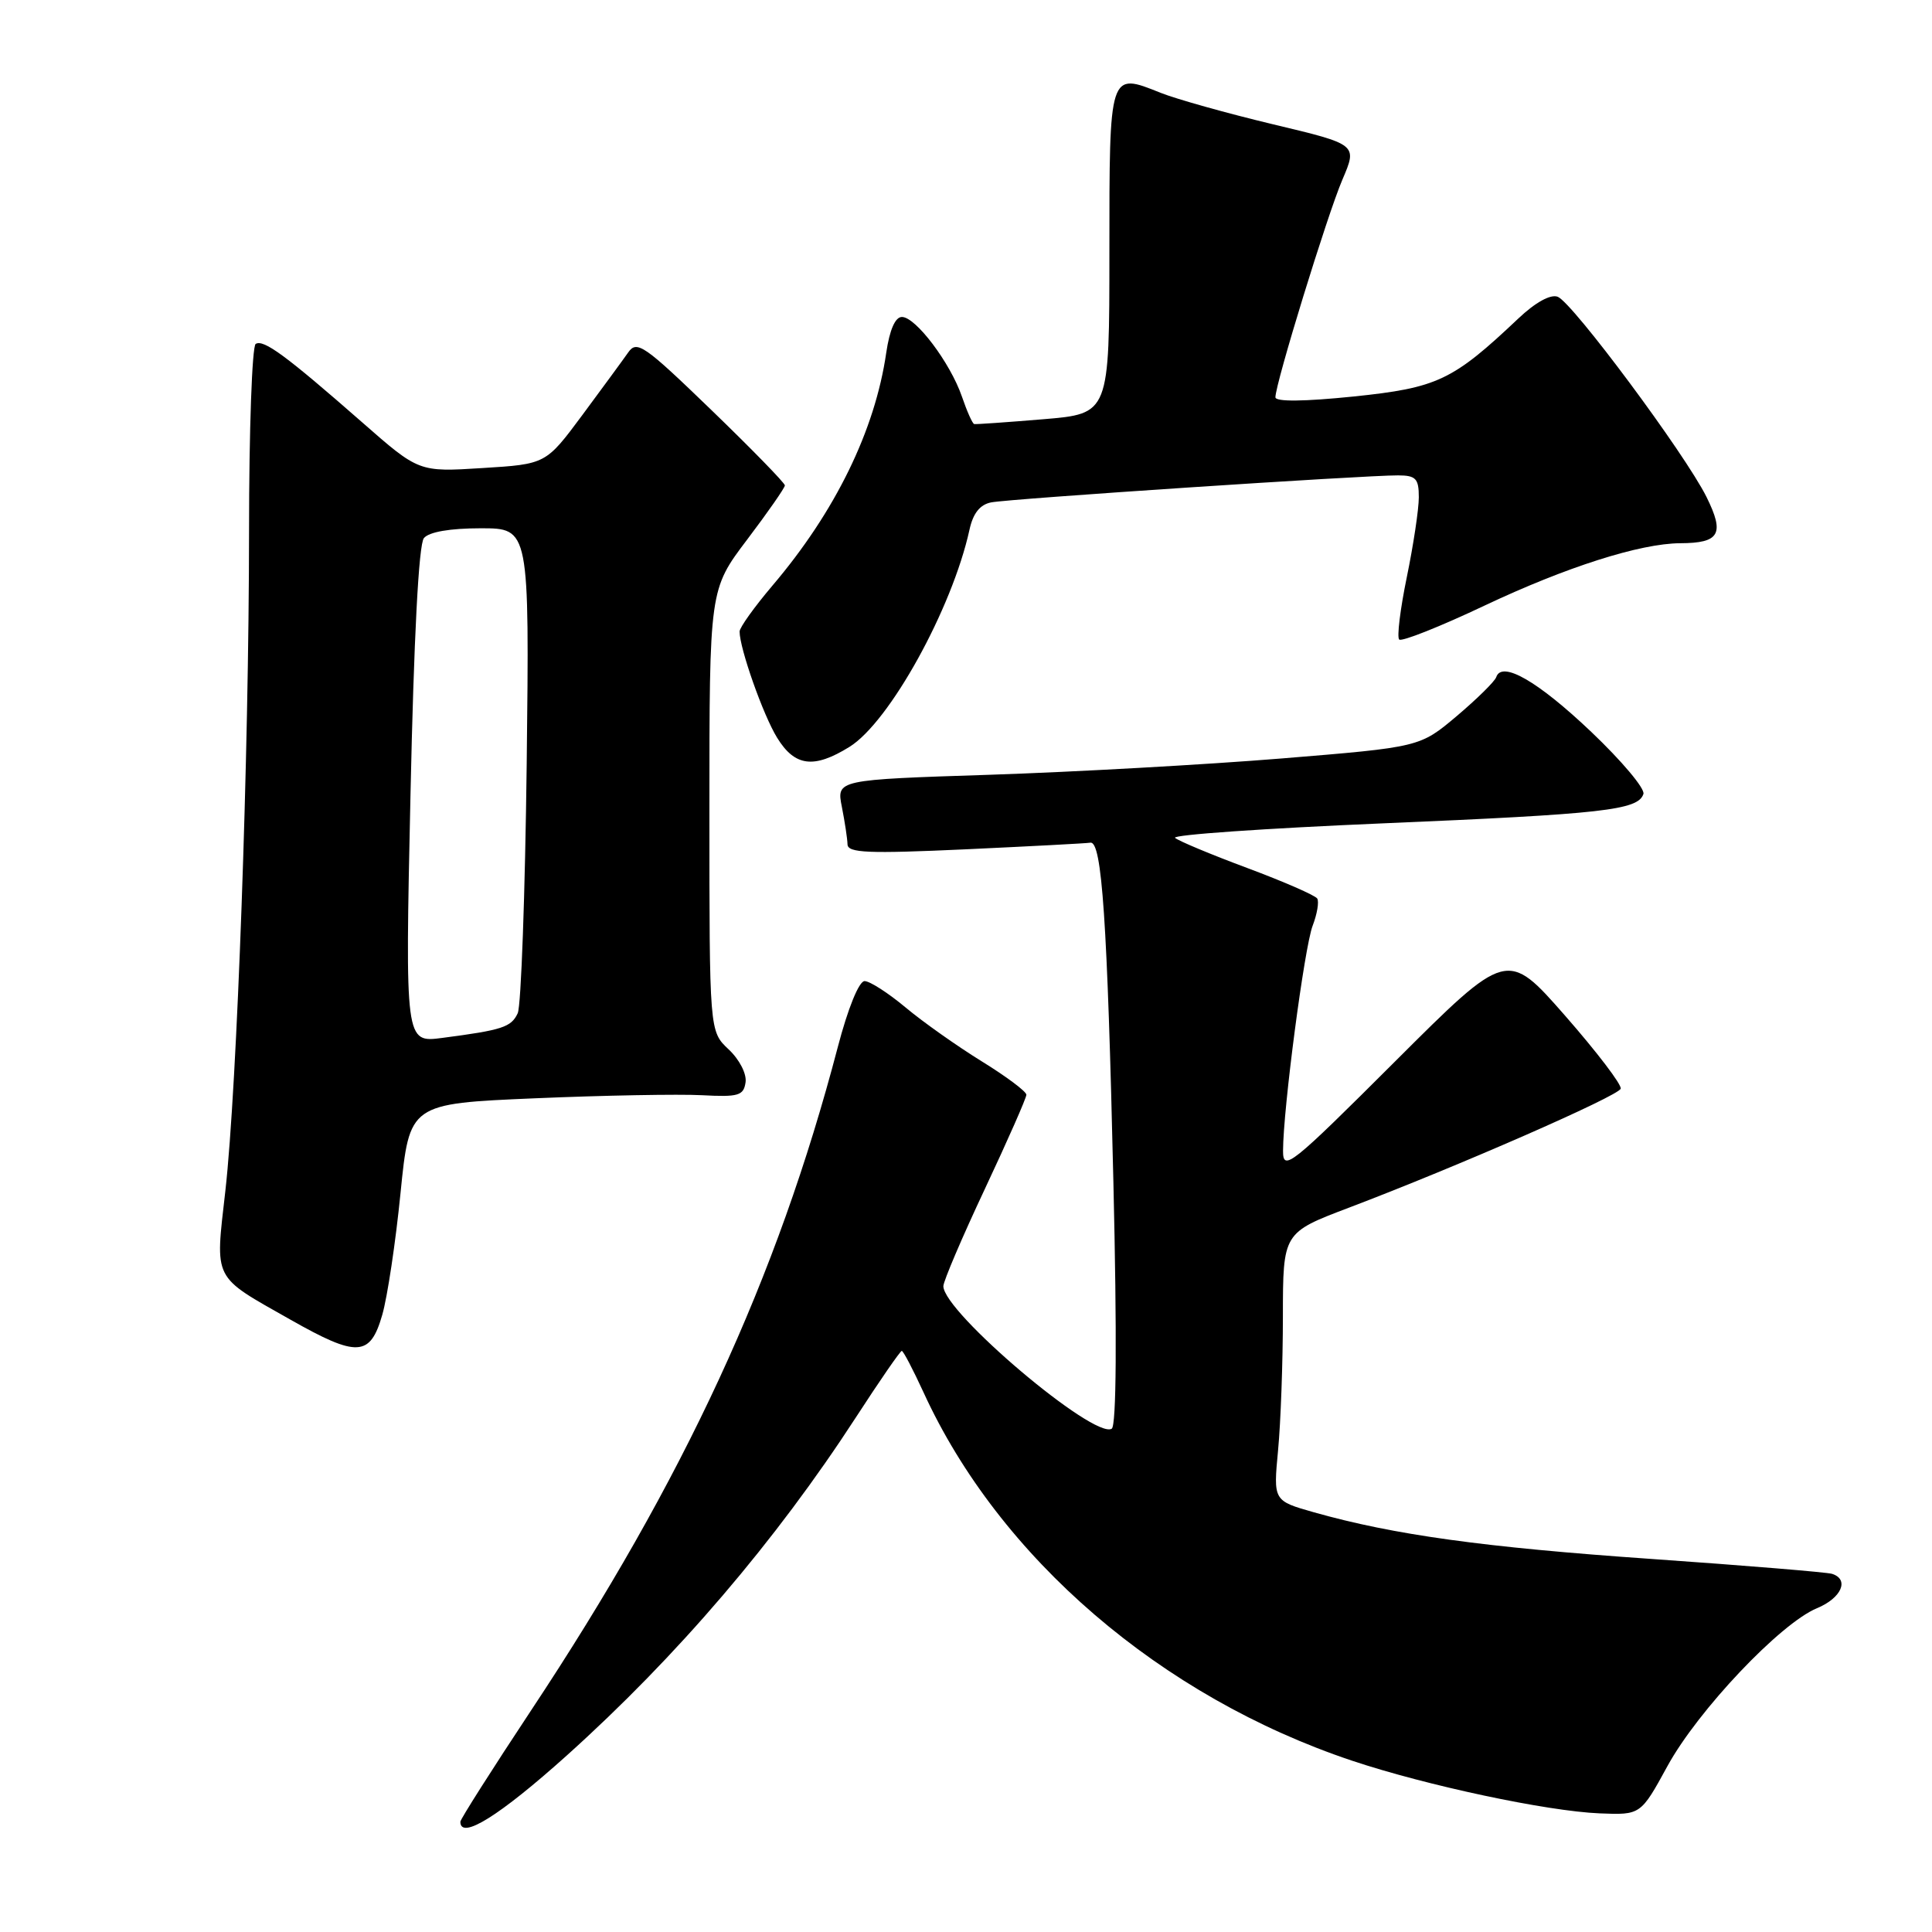 <?xml version="1.0" encoding="UTF-8" standalone="no"?>
<!DOCTYPE svg PUBLIC "-//W3C//DTD SVG 1.1//EN" "http://www.w3.org/Graphics/SVG/1.1/DTD/svg11.dtd" >
<svg xmlns="http://www.w3.org/2000/svg" xmlns:xlink="http://www.w3.org/1999/xlink" version="1.1" viewBox="0 0 256 256">
 <g >
 <path fill="currentColor"
d=" M 75.08 232.63 C 89.70 219.49 102.76 204.22 113.45 187.75 C 116.57 182.94 119.29 179.00 119.49 179.00 C 119.69 179.00 120.98 181.47 122.37 184.49 C 132.41 206.43 153.84 224.84 179.18 233.31 C 189.03 236.60 204.96 239.99 211.95 240.28 C 217.40 240.50 217.40 240.50 220.95 234.01 C 224.99 226.63 235.91 215.10 240.75 213.10 C 244.01 211.75 245.09 209.28 242.75 208.54 C 242.06 208.33 231.30 207.44 218.84 206.57 C 196.52 205.02 184.71 203.38 174.11 200.39 C 168.72 198.86 168.72 198.86 169.35 192.18 C 169.70 188.51 169.99 180.51 169.99 174.42 C 170.00 163.34 170.00 163.34 178.75 160.02 C 193.12 154.57 214.42 145.24 214.75 144.26 C 214.92 143.75 211.60 139.40 207.38 134.58 C 199.70 125.83 199.70 125.83 184.85 140.65 C 171.02 154.46 170.00 155.27 170.01 152.49 C 170.02 146.95 172.84 125.52 173.93 122.67 C 174.53 121.11 174.80 119.48 174.54 119.06 C 174.27 118.64 170.11 116.82 165.28 115.02 C 160.45 113.22 156.14 111.42 155.70 111.02 C 155.26 110.62 167.63 109.76 183.20 109.10 C 212.47 107.86 217.05 107.35 217.76 105.21 C 218.00 104.51 214.88 100.81 210.84 96.97 C 203.79 90.27 199.00 87.51 198.26 89.72 C 198.07 90.29 195.71 92.61 193.03 94.88 C 188.14 99.00 188.14 99.00 169.82 100.50 C 159.74 101.32 142.35 102.29 131.17 102.66 C 110.84 103.32 110.84 103.32 111.55 106.91 C 111.94 108.89 112.28 111.12 112.30 111.88 C 112.33 113.02 115.01 113.13 127.92 112.54 C 136.49 112.14 143.94 111.75 144.48 111.66 C 146.01 111.41 146.73 122.00 147.53 156.61 C 148.01 177.09 147.93 188.93 147.31 189.31 C 144.97 190.75 125.00 173.85 125.00 170.42 C 125.00 169.78 127.47 163.98 130.50 157.54 C 133.52 151.11 136.00 145.49 136.00 145.06 C 136.00 144.63 133.34 142.64 130.08 140.63 C 126.83 138.62 122.28 135.41 119.99 133.49 C 117.69 131.57 115.25 130.00 114.56 130.00 C 113.82 130.00 112.35 133.62 111.01 138.75 C 102.97 169.42 90.69 195.98 70.37 226.64 C 65.22 234.42 61.00 241.06 61.00 241.39 C 61.00 243.85 66.19 240.61 75.08 232.63 Z  M 50.65 174.23 C 51.33 171.88 52.42 164.63 53.07 158.10 C 54.26 146.24 54.26 146.24 70.88 145.53 C 80.02 145.14 89.97 144.96 93.00 145.12 C 97.85 145.38 98.53 145.18 98.79 143.42 C 98.96 142.29 97.98 140.39 96.54 139.04 C 94.00 136.65 94.00 136.65 94.00 107.38 C 94.00 78.11 94.00 78.11 99.00 71.50 C 101.75 67.87 104.00 64.63 104.00 64.32 C 104.00 64.00 99.61 59.50 94.25 54.32 C 85.36 45.73 84.39 45.05 83.24 46.70 C 82.55 47.69 79.81 51.42 77.16 55.00 C 72.33 61.50 72.33 61.50 63.92 62.02 C 55.50 62.55 55.50 62.55 48.00 55.97 C 37.89 47.11 34.93 44.93 33.88 45.57 C 33.40 45.87 33.00 57.00 33.00 70.31 C 32.99 100.08 31.42 143.97 29.86 157.81 C 28.50 169.81 28.08 168.97 38.50 174.87 C 47.34 179.88 49.05 179.79 50.65 174.23 Z  M 112.55 98.97 C 117.85 95.69 126.16 80.67 128.46 70.20 C 128.93 68.02 129.85 66.86 131.33 66.57 C 133.70 66.09 180.81 62.97 185.25 62.99 C 187.61 63.00 188.00 63.41 188.00 65.89 C 188.00 67.48 187.28 72.24 186.41 76.47 C 185.54 80.70 185.08 84.42 185.40 84.74 C 185.72 85.06 190.83 83.03 196.74 80.23 C 207.54 75.13 217.32 72.01 222.64 71.98 C 227.87 71.96 228.55 70.75 226.12 65.85 C 223.28 60.14 208.37 40.08 206.40 39.32 C 205.45 38.96 203.44 40.07 201.18 42.21 C 192.49 50.43 190.47 51.39 179.35 52.54 C 172.79 53.21 169.00 53.25 169.00 52.64 C 169.00 50.82 175.89 28.42 177.88 23.79 C 179.87 19.14 179.87 19.14 168.72 16.48 C 162.58 15.01 155.87 13.13 153.79 12.30 C 146.95 9.56 147.00 9.40 147.00 33.38 C 147.00 54.82 147.00 54.82 138.25 55.55 C 133.44 55.95 129.32 56.24 129.09 56.19 C 128.86 56.15 128.13 54.51 127.46 52.55 C 125.92 48.08 121.34 42.00 119.51 42.00 C 118.62 42.00 117.88 43.70 117.43 46.75 C 115.94 57.04 110.67 67.82 102.34 77.61 C 99.96 80.42 98.00 83.15 98.00 83.68 C 98.00 85.91 101.12 94.75 102.97 97.75 C 105.32 101.57 107.83 101.89 112.55 98.97 Z  M 54.39 105.38 C 54.84 84.49 55.48 72.12 56.17 71.30 C 56.85 70.48 59.63 70.00 63.70 70.00 C 70.15 70.00 70.15 70.00 69.79 101.25 C 69.58 118.44 69.05 133.29 68.60 134.26 C 67.74 136.11 66.56 136.49 58.59 137.53 C 53.68 138.17 53.68 138.17 54.39 105.38 Z "/>
</g>
</svg>